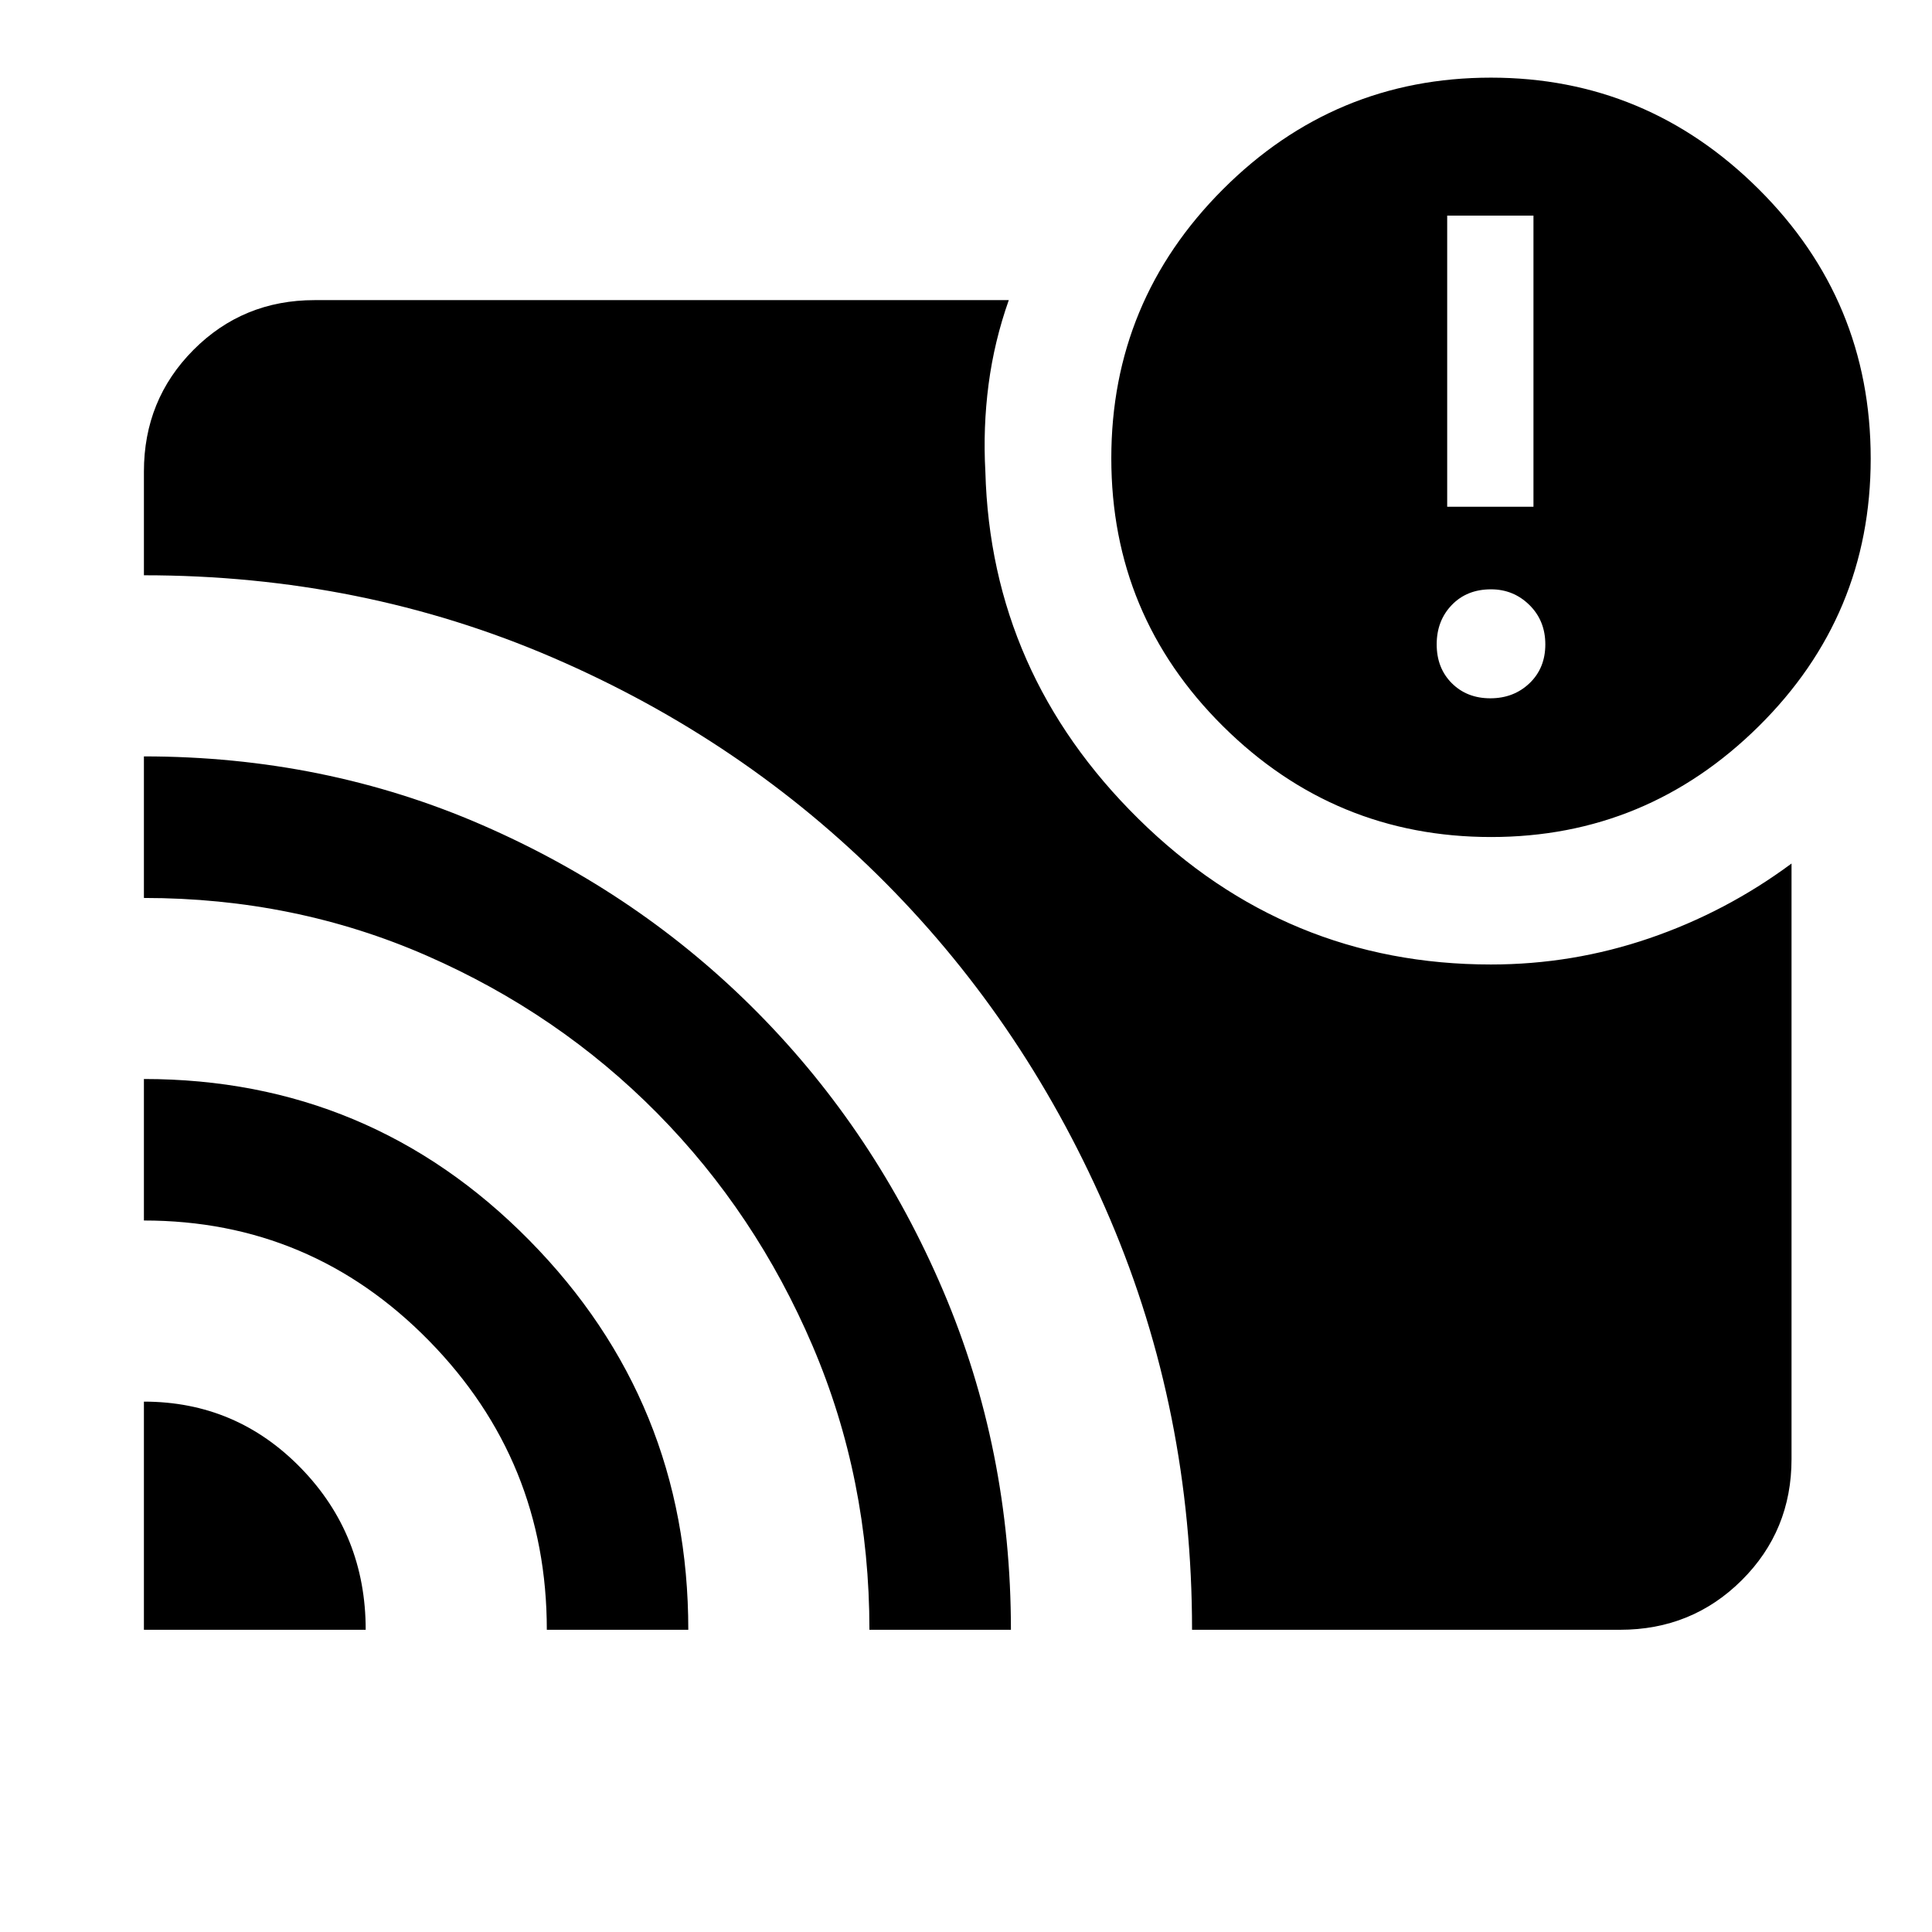 <svg xmlns="http://www.w3.org/2000/svg" height="40" viewBox="0 -960 960 960" width="40"><path d="M71.51-263.54q45.91 0 78.06 33.06 32.14 33.07 32.14 80.31H71.51v-113.37Zm0-160.31q112.49 0 191.5 80.14 79 80.14 79 193.54h-70.3q0-83.94-58.57-143.65-58.58-59.72-141.63-59.72v-70.31Zm0-160.3q89.77 0 168.18 34.14 78.41 34.15 136.85 93.25t92.11 138.11q33.67 79.01 33.67 168.48h-70.31q0-74.94-28.21-141t-77.2-115.66q-48.99-49.59-114.52-78.29-65.53-28.69-140.57-28.69v-70.34Zm520.81 433.98q0-108.46-40.77-204.14Q510.78-450 440.17-521.15q-70.61-71.15-165.48-112.08-94.87-40.92-203.18-40.92v-51.53q0-35.72 24.62-60.46 24.62-24.73 60.19-24.73h344.94q-7.24 20.46-10.05 41.91-2.8 21.44-1.59 43.28 2.7 100.25 76.09 172.59t175.13 72.34q40.63 0 78.72-13.03 38.1-13.03 70.64-37.14v295.93q0 35.57-24.73 60.19-24.74 24.63-60.46 24.63H592.32Zm148.6-393.92q-77.72 0-133.22-55.05-55.5-55.06-55.5-133.17 0-78.11 55.46-133.61 55.45-55.5 133.17-55.5 77.33 0 133.02 55.37 55.69 55.36 55.69 133.92 0 78-55.65 133.02-55.64 55.02-132.97 55.02Zm-.38-68.93q11.64 0 19.48-7.5 7.84-7.51 7.84-19.29 0-11.79-7.91-19.58-7.91-7.78-19.08-7.78-11.97 0-19.48 7.78-7.51 7.79-7.51 19.58 0 11.78 7.51 19.29 7.51 7.5 19.15 7.5ZM719.1-708.2h42.87v-144.67H719.1v144.67Z"/></svg>
